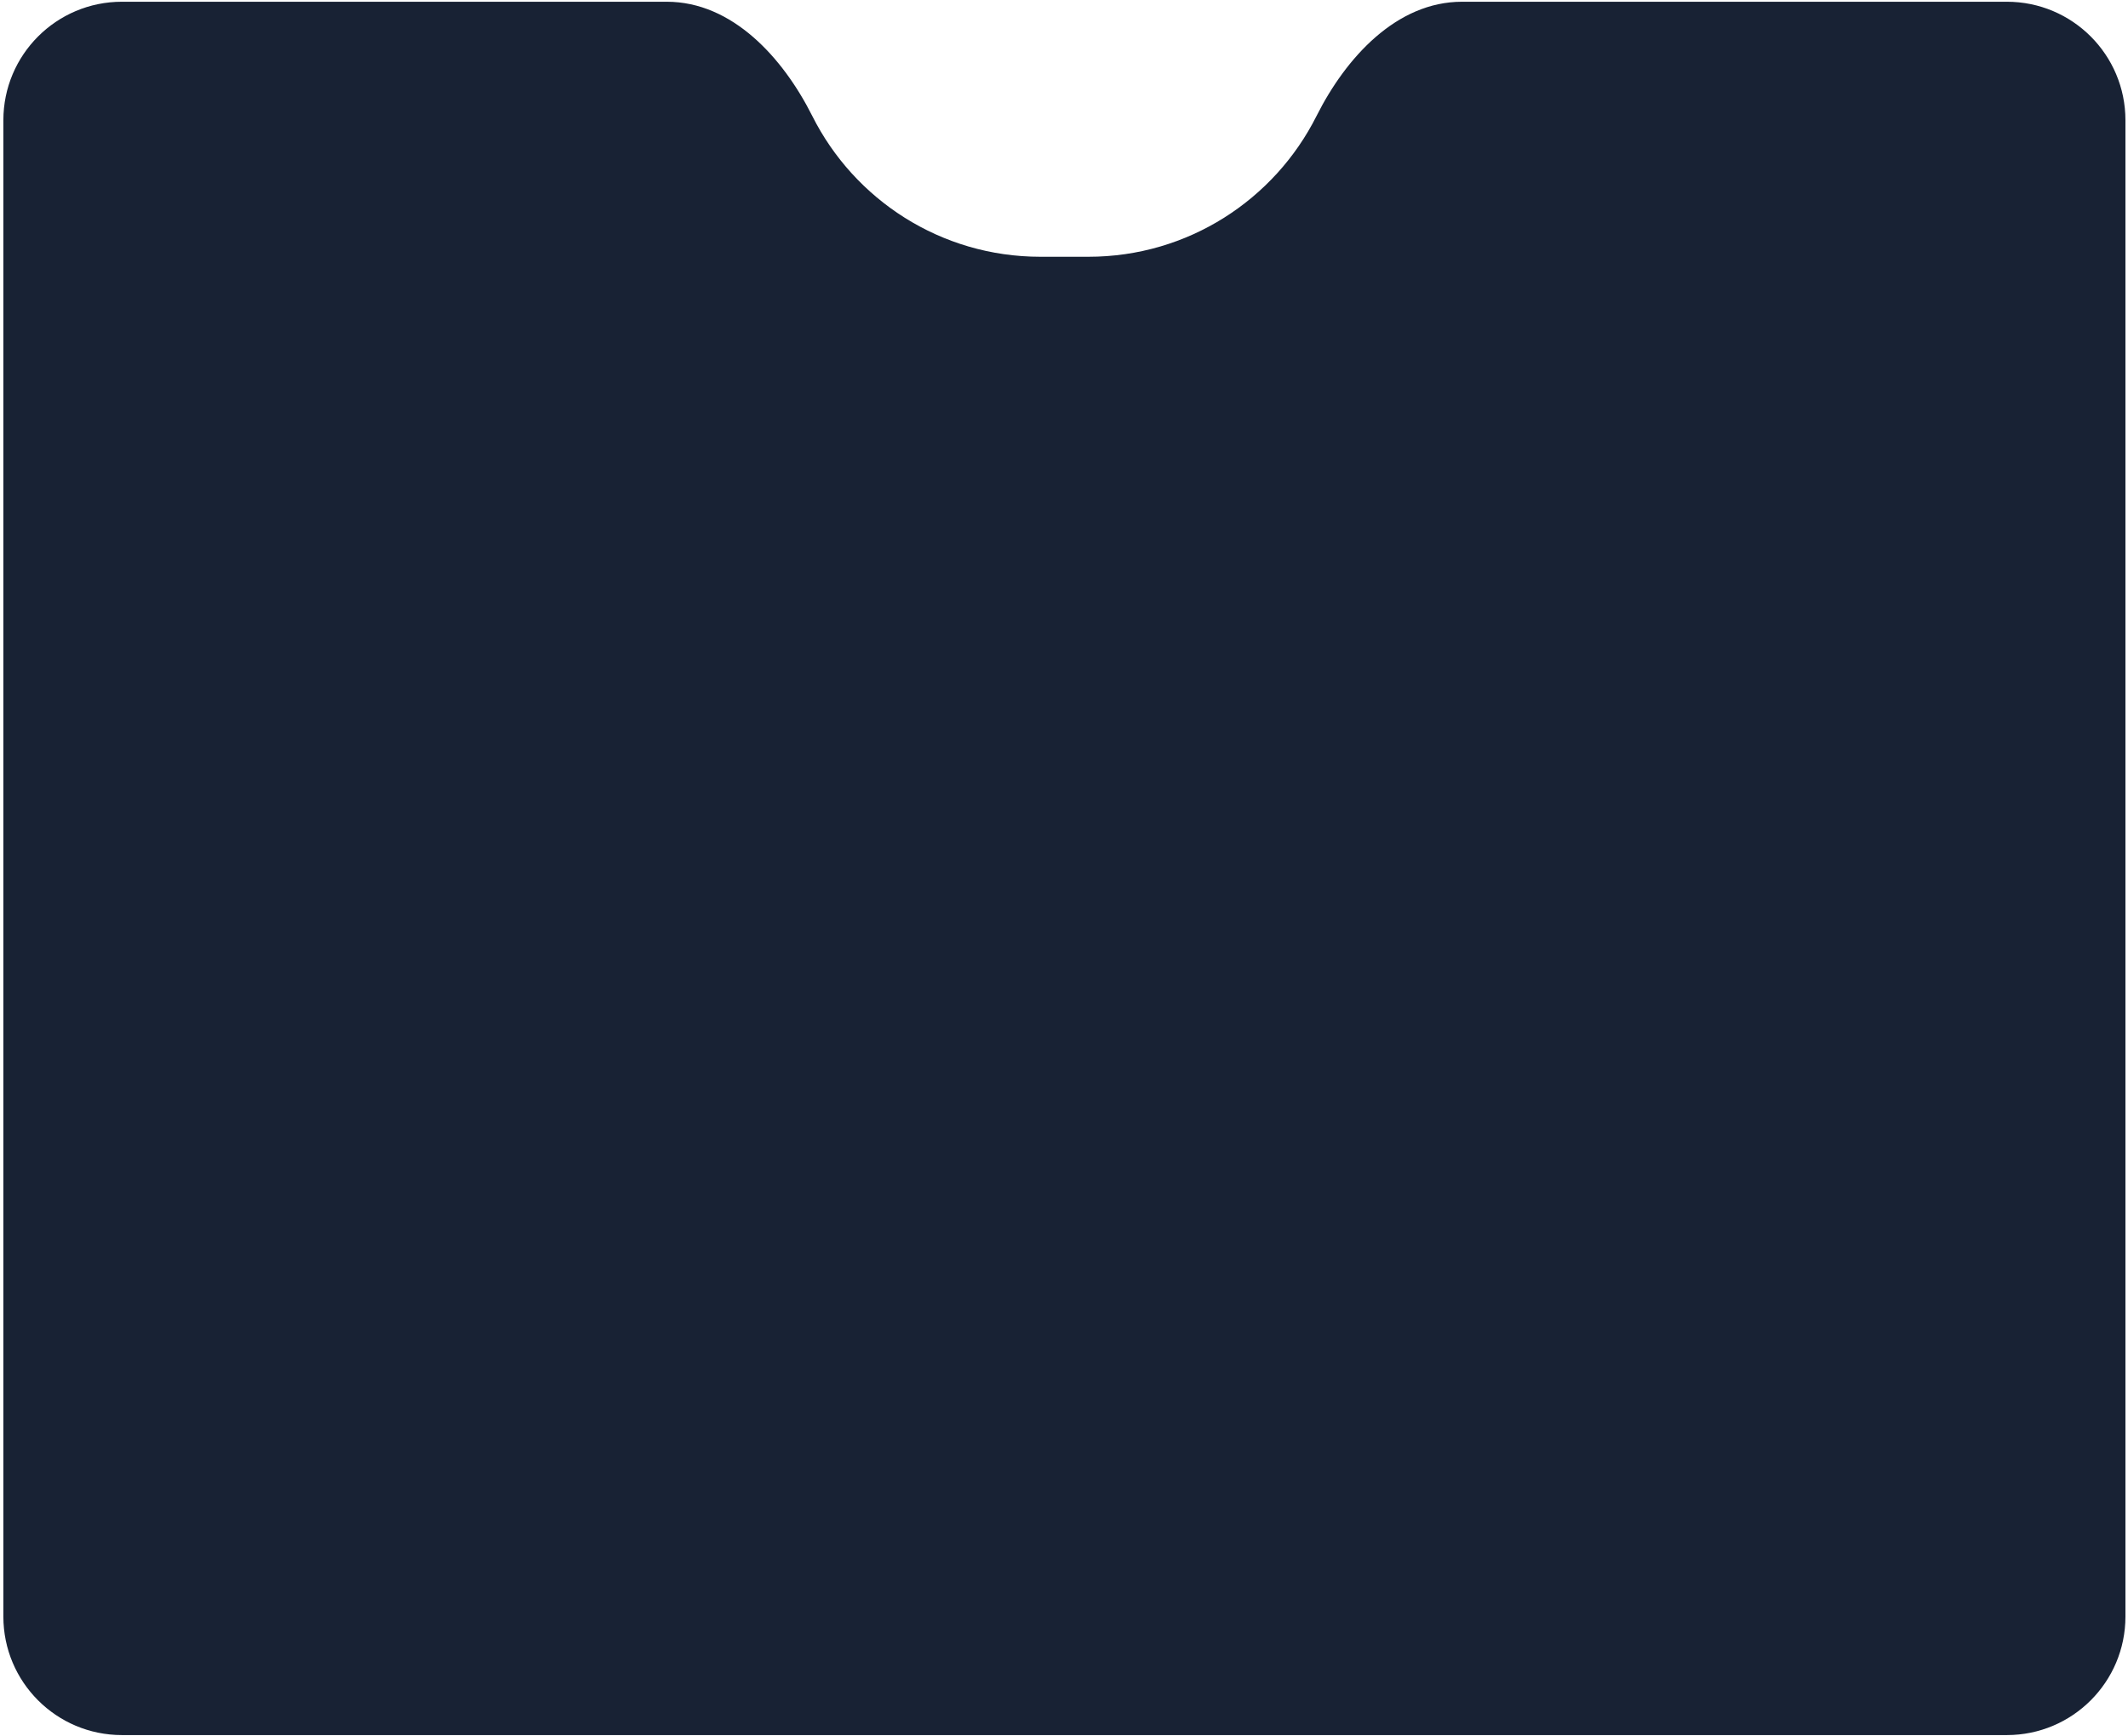 <svg width="359" height="293" viewBox="0 0 359 293" fill="none" xmlns="http://www.w3.org/2000/svg">
<path fill-rule="evenodd" clip-rule="evenodd" d="M137.041 19.585C132.083 9.715 123.531 0.294 112.486 0.294H20.568C9.522 0.294 0.568 9.248 0.568 20.294V272.788C0.568 283.834 9.522 292.788 20.568 292.788H338.568C349.614 292.788 358.568 283.834 358.568 272.788V20.294C358.568 9.248 349.614 0.294 338.568 0.294H246.65C235.605 0.294 227.053 9.715 222.095 19.585C215.022 33.666 200.447 43.329 183.615 43.329H175.521C158.689 43.329 144.114 33.666 137.041 19.585Z" fill="#182234"/>
</svg>
